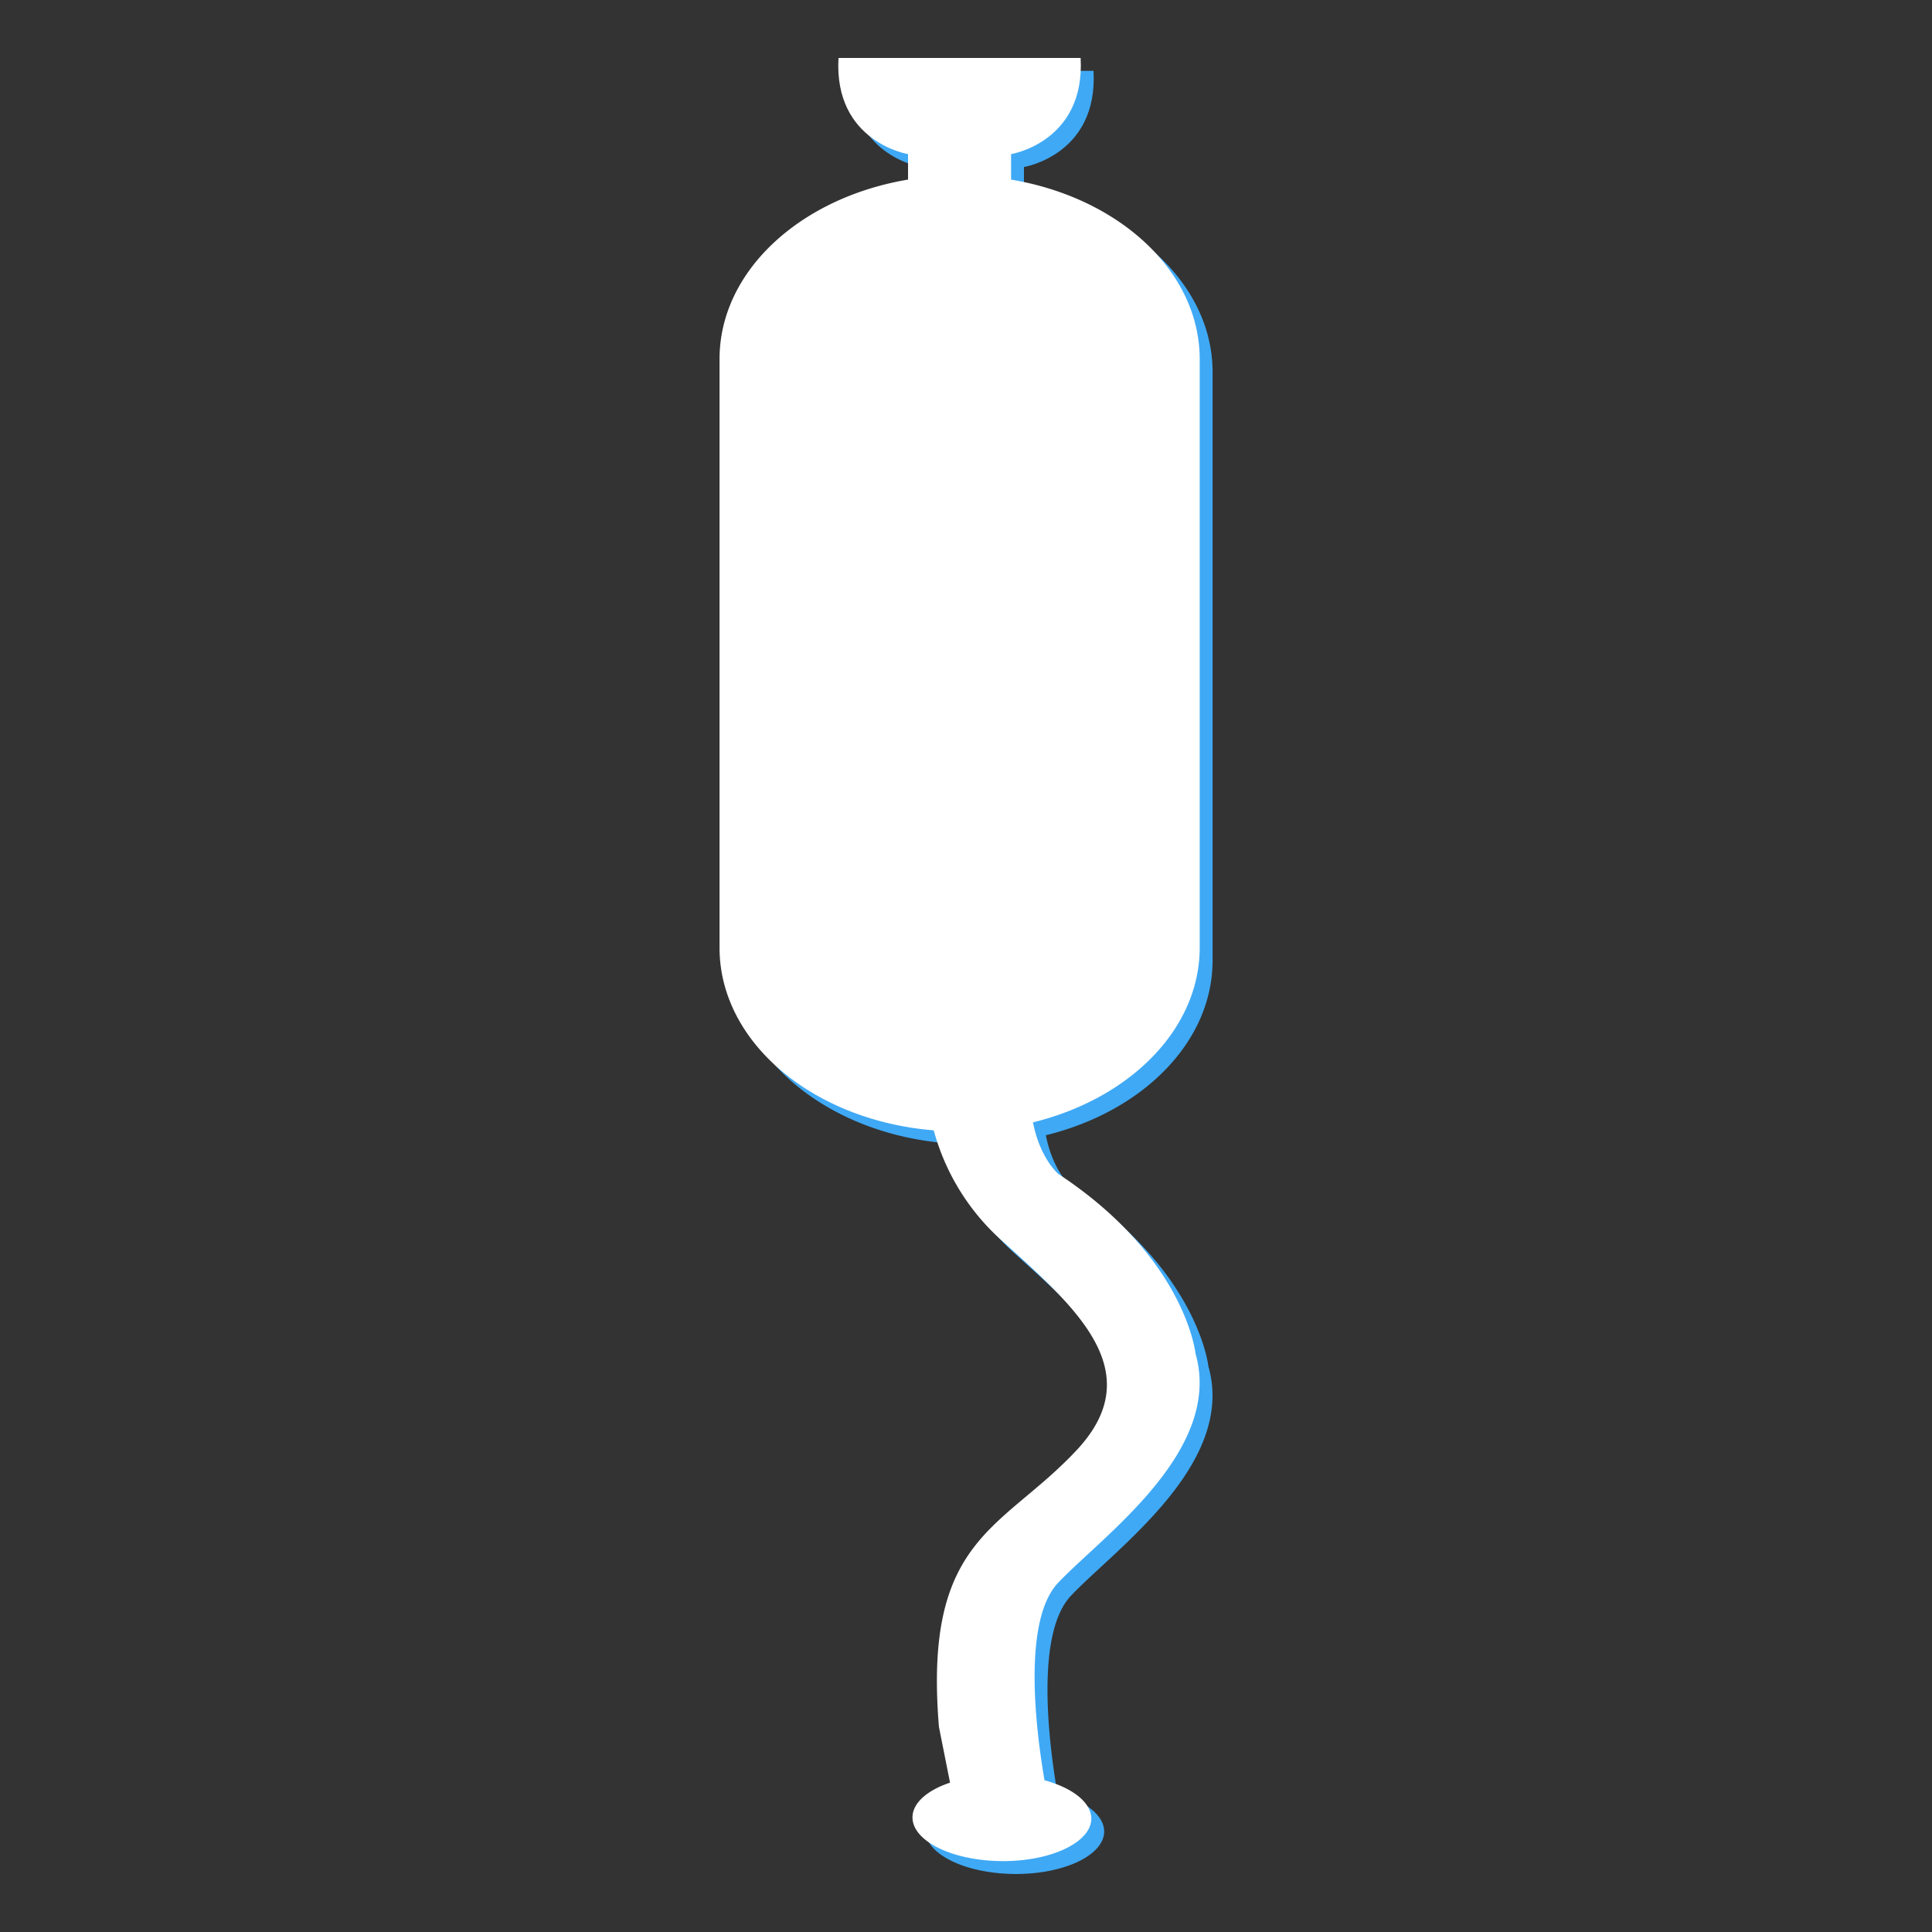 <svg id="Layer_1" data-name="Layer 1" xmlns="http://www.w3.org/2000/svg" viewBox="0 0 300 300"><rect x="0" y="0" width="300" height="300" fill="#333333" stroke="none"/><defs><style>.cls-1{fill:#3fa9f5;}.cls-2{fill:#fff;}</style></defs><title>exhaust</title><path class="cls-1" d="M151,29.23c-20.58,0-37.27,12.77-37.27,28.52v91.42c0,14.7,14.57,26.83,33.26,28.35a35.35,35.35,0,0,0,10.1,16.69c11.42,10.39,23.73,20.5,12.11,32.95s-23.86,13.49-21.4,43l1.72,8.65c-3.49,1.16-5.8,3.13-5.83,5.35-.05,3.7,6.12,6.75,13.77,6.83s13.92-2.86,14-6.55c0-2.56-2.91-4.81-7.27-6-1.36-7.92-3.45-24.85,2.14-30.69,6.9-7.28,25.62-20.44,21.31-35.57,0,0-1.52-14.86-21.31-27.9,0,0-2.82-2.35-3.93-8,15-3.68,25.89-14.44,25.89-27.15V57.75C188.27,42,171.57,29.23,151,29.23Z"/><path class="cls-1" d="M151,11H132.2C131.45,24.07,143,25.93,143,25.93v5.25H159V25.93S170.53,24.07,169.8,11Z"/><path class="cls-2" d="M149,27.23c-20.58,0-37.27,12.77-37.27,28.52v91.42c0,14.7,14.57,26.83,33.26,28.35a35.35,35.35,0,0,0,10.1,16.69c11.42,10.39,23.73,20.5,12.11,32.95s-23.86,13.49-21.4,43l1.72,8.65c-3.49,1.16-5.8,3.13-5.83,5.35-.05,3.7,6.12,6.75,13.77,6.83s13.92-2.86,14-6.55c0-2.56-2.91-4.81-7.27-6-1.36-7.92-3.45-24.85,2.14-30.69,6.9-7.28,25.62-20.44,21.31-35.57,0,0-1.52-14.86-21.31-27.9,0,0-2.82-2.35-3.93-8,15-3.68,25.89-14.44,25.89-27.15V55.75C186.27,40,169.57,27.23,149,27.23Z"/><path class="cls-2" d="M149,9H130.2C129.45,22.07,141,23.93,141,23.93v5.25H157V23.93S168.53,22.07,167.8,9Z"/></svg>